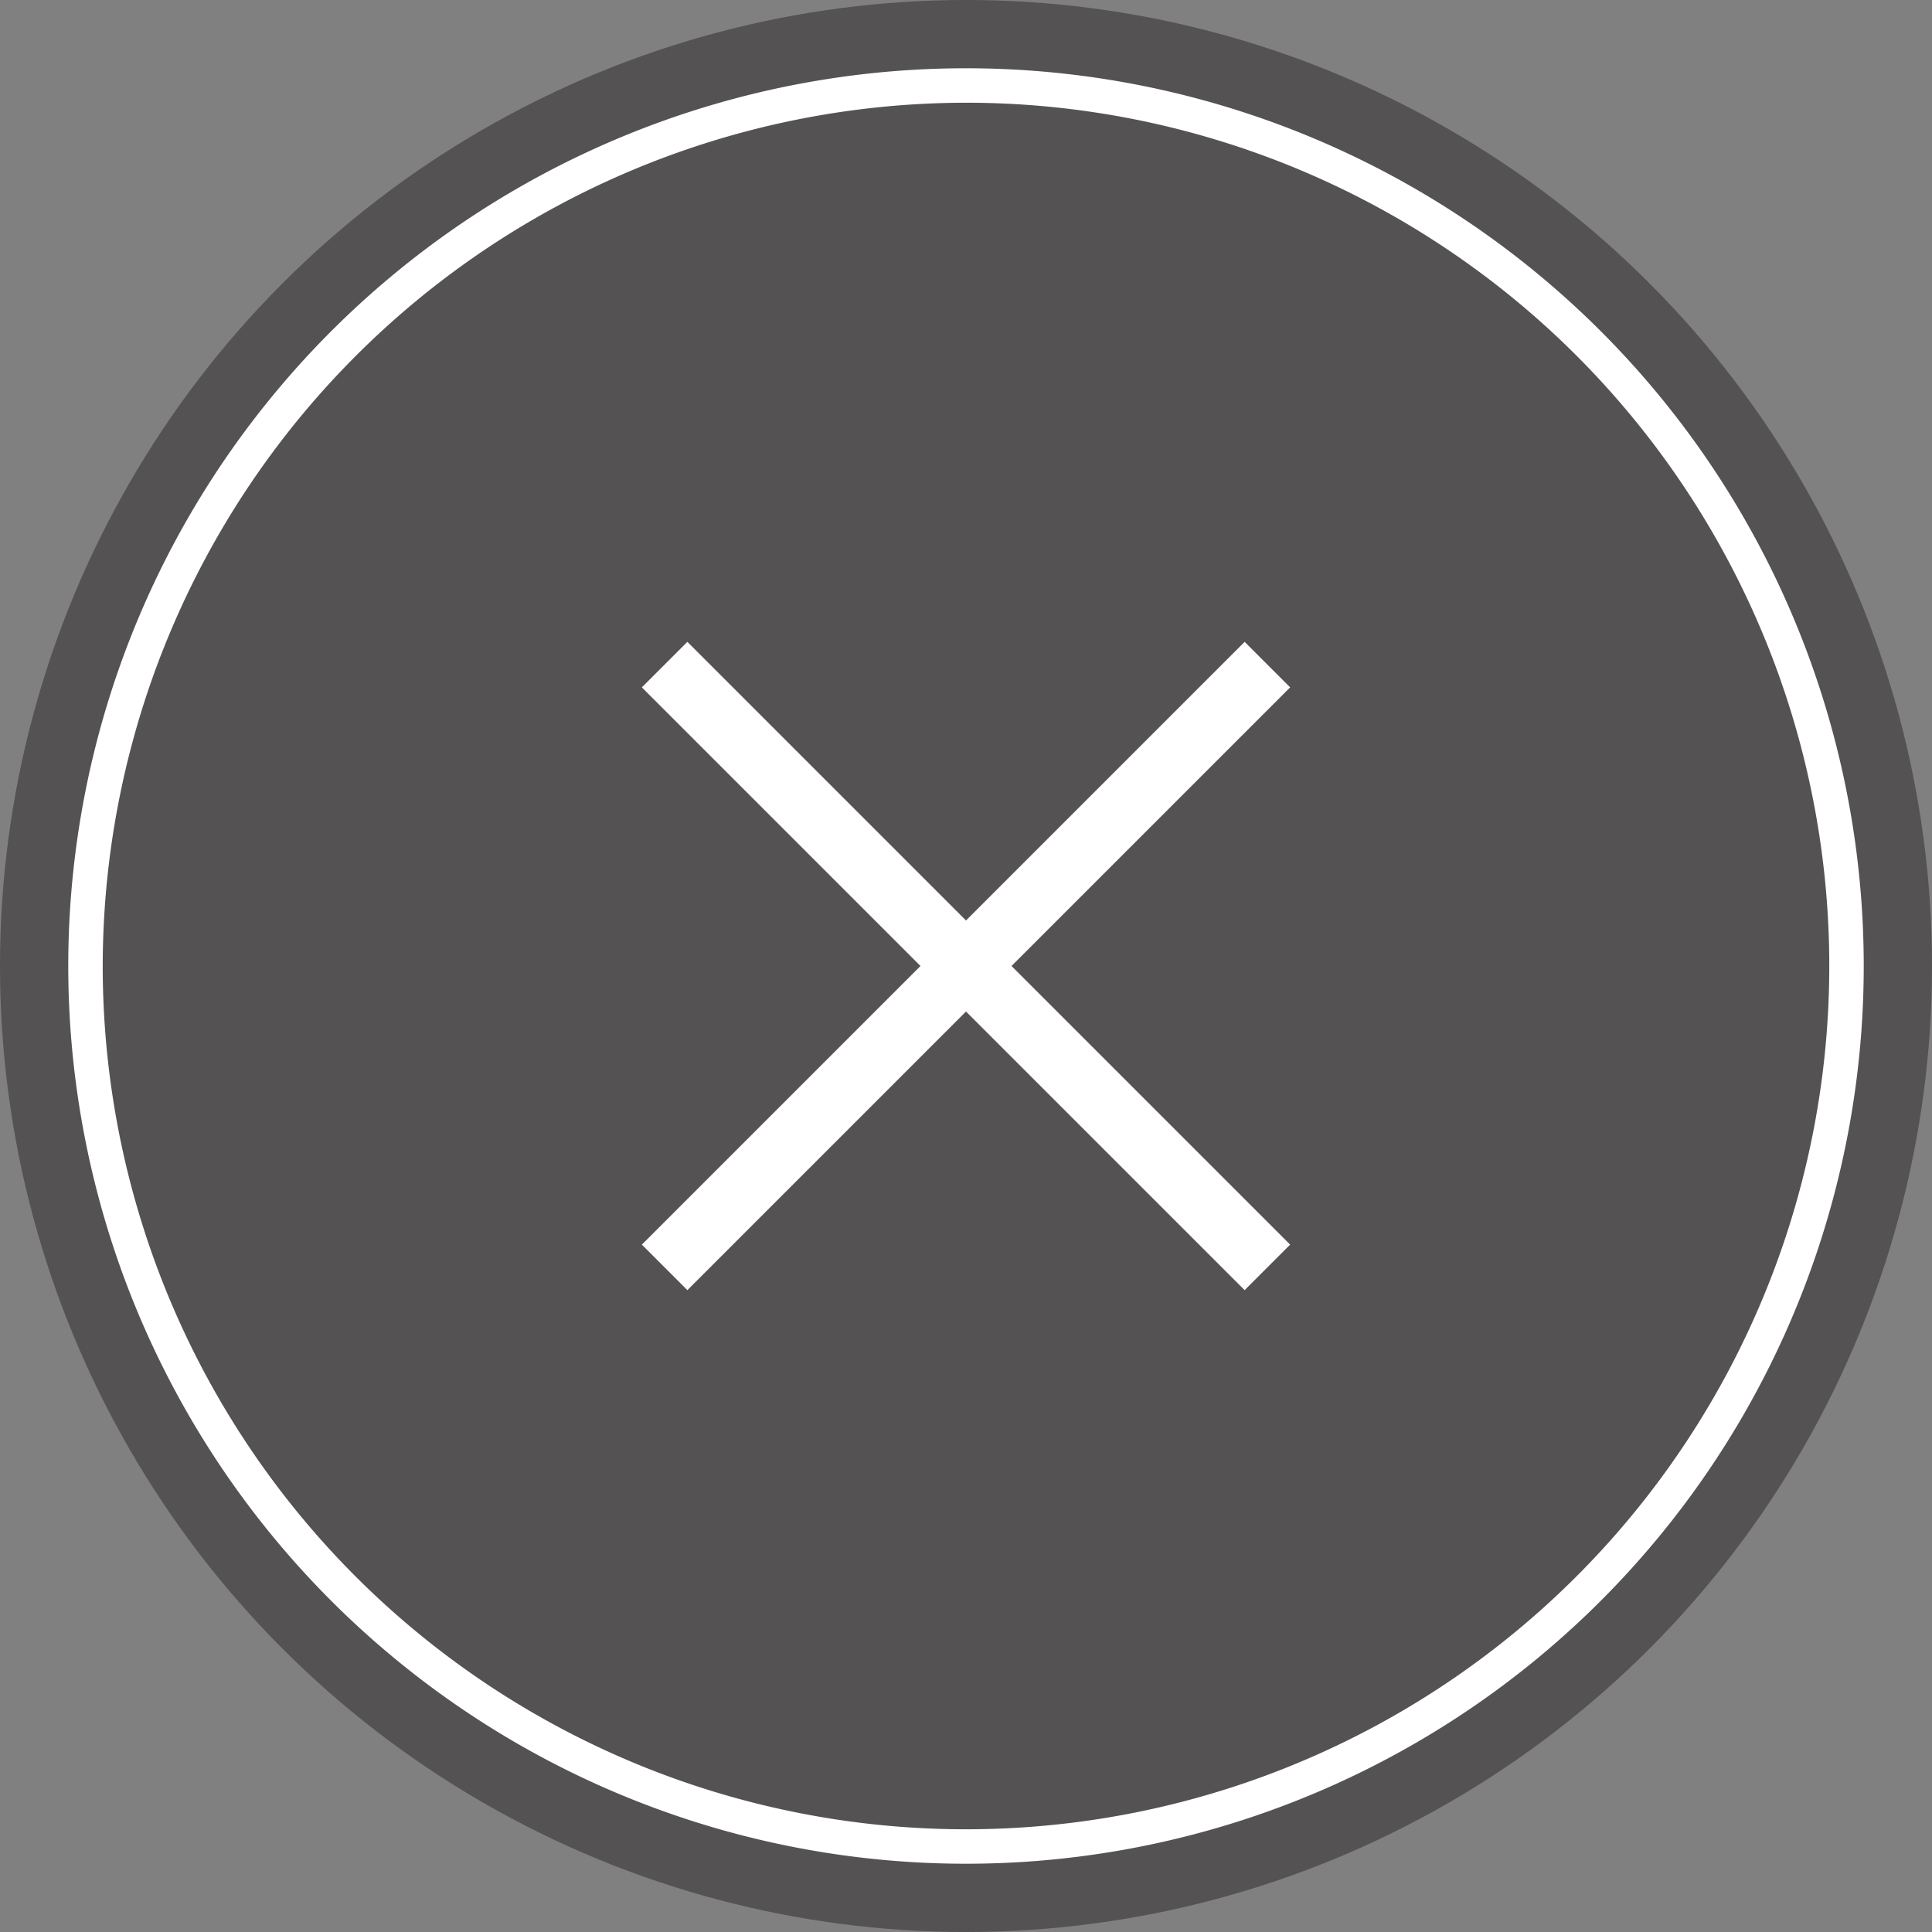 <svg xmlns="http://www.w3.org/2000/svg" viewBox="0 0 60 60"><rect x="0" y="0" width="60" height="60" fill="#808080" stroke="none"/><defs><style>.cls-1{opacity:0.5;}.cls-2{fill:#272425;}.cls-3{fill:#fff;}.cls-4{fill:none;stroke:#fff;stroke-miterlimit:10;stroke-width:2px;}</style></defs><title>exit_active</title><g id="Слой_2" data-name="Слой 2"><g id="Слой_1-2" data-name="Слой 1"><g class="cls-1"><circle class="cls-2" cx="30" cy="30" r="30"/></g><path class="cls-3" d="M30,3.19A26.81,26.81,0,1,1,3.19,30,26.84,26.84,0,0,1,30,3.19m0-1.07A27.88,27.88,0,1,0,57.88,30,27.88,27.88,0,0,0,30,2.12Z"/><line class="cls-4" x1="39.36" y1="20.64" x2="20.64" y2="39.36"/><line class="cls-4" x1="39.36" y1="39.36" x2="20.64" y2="20.64"/></g></g></svg>